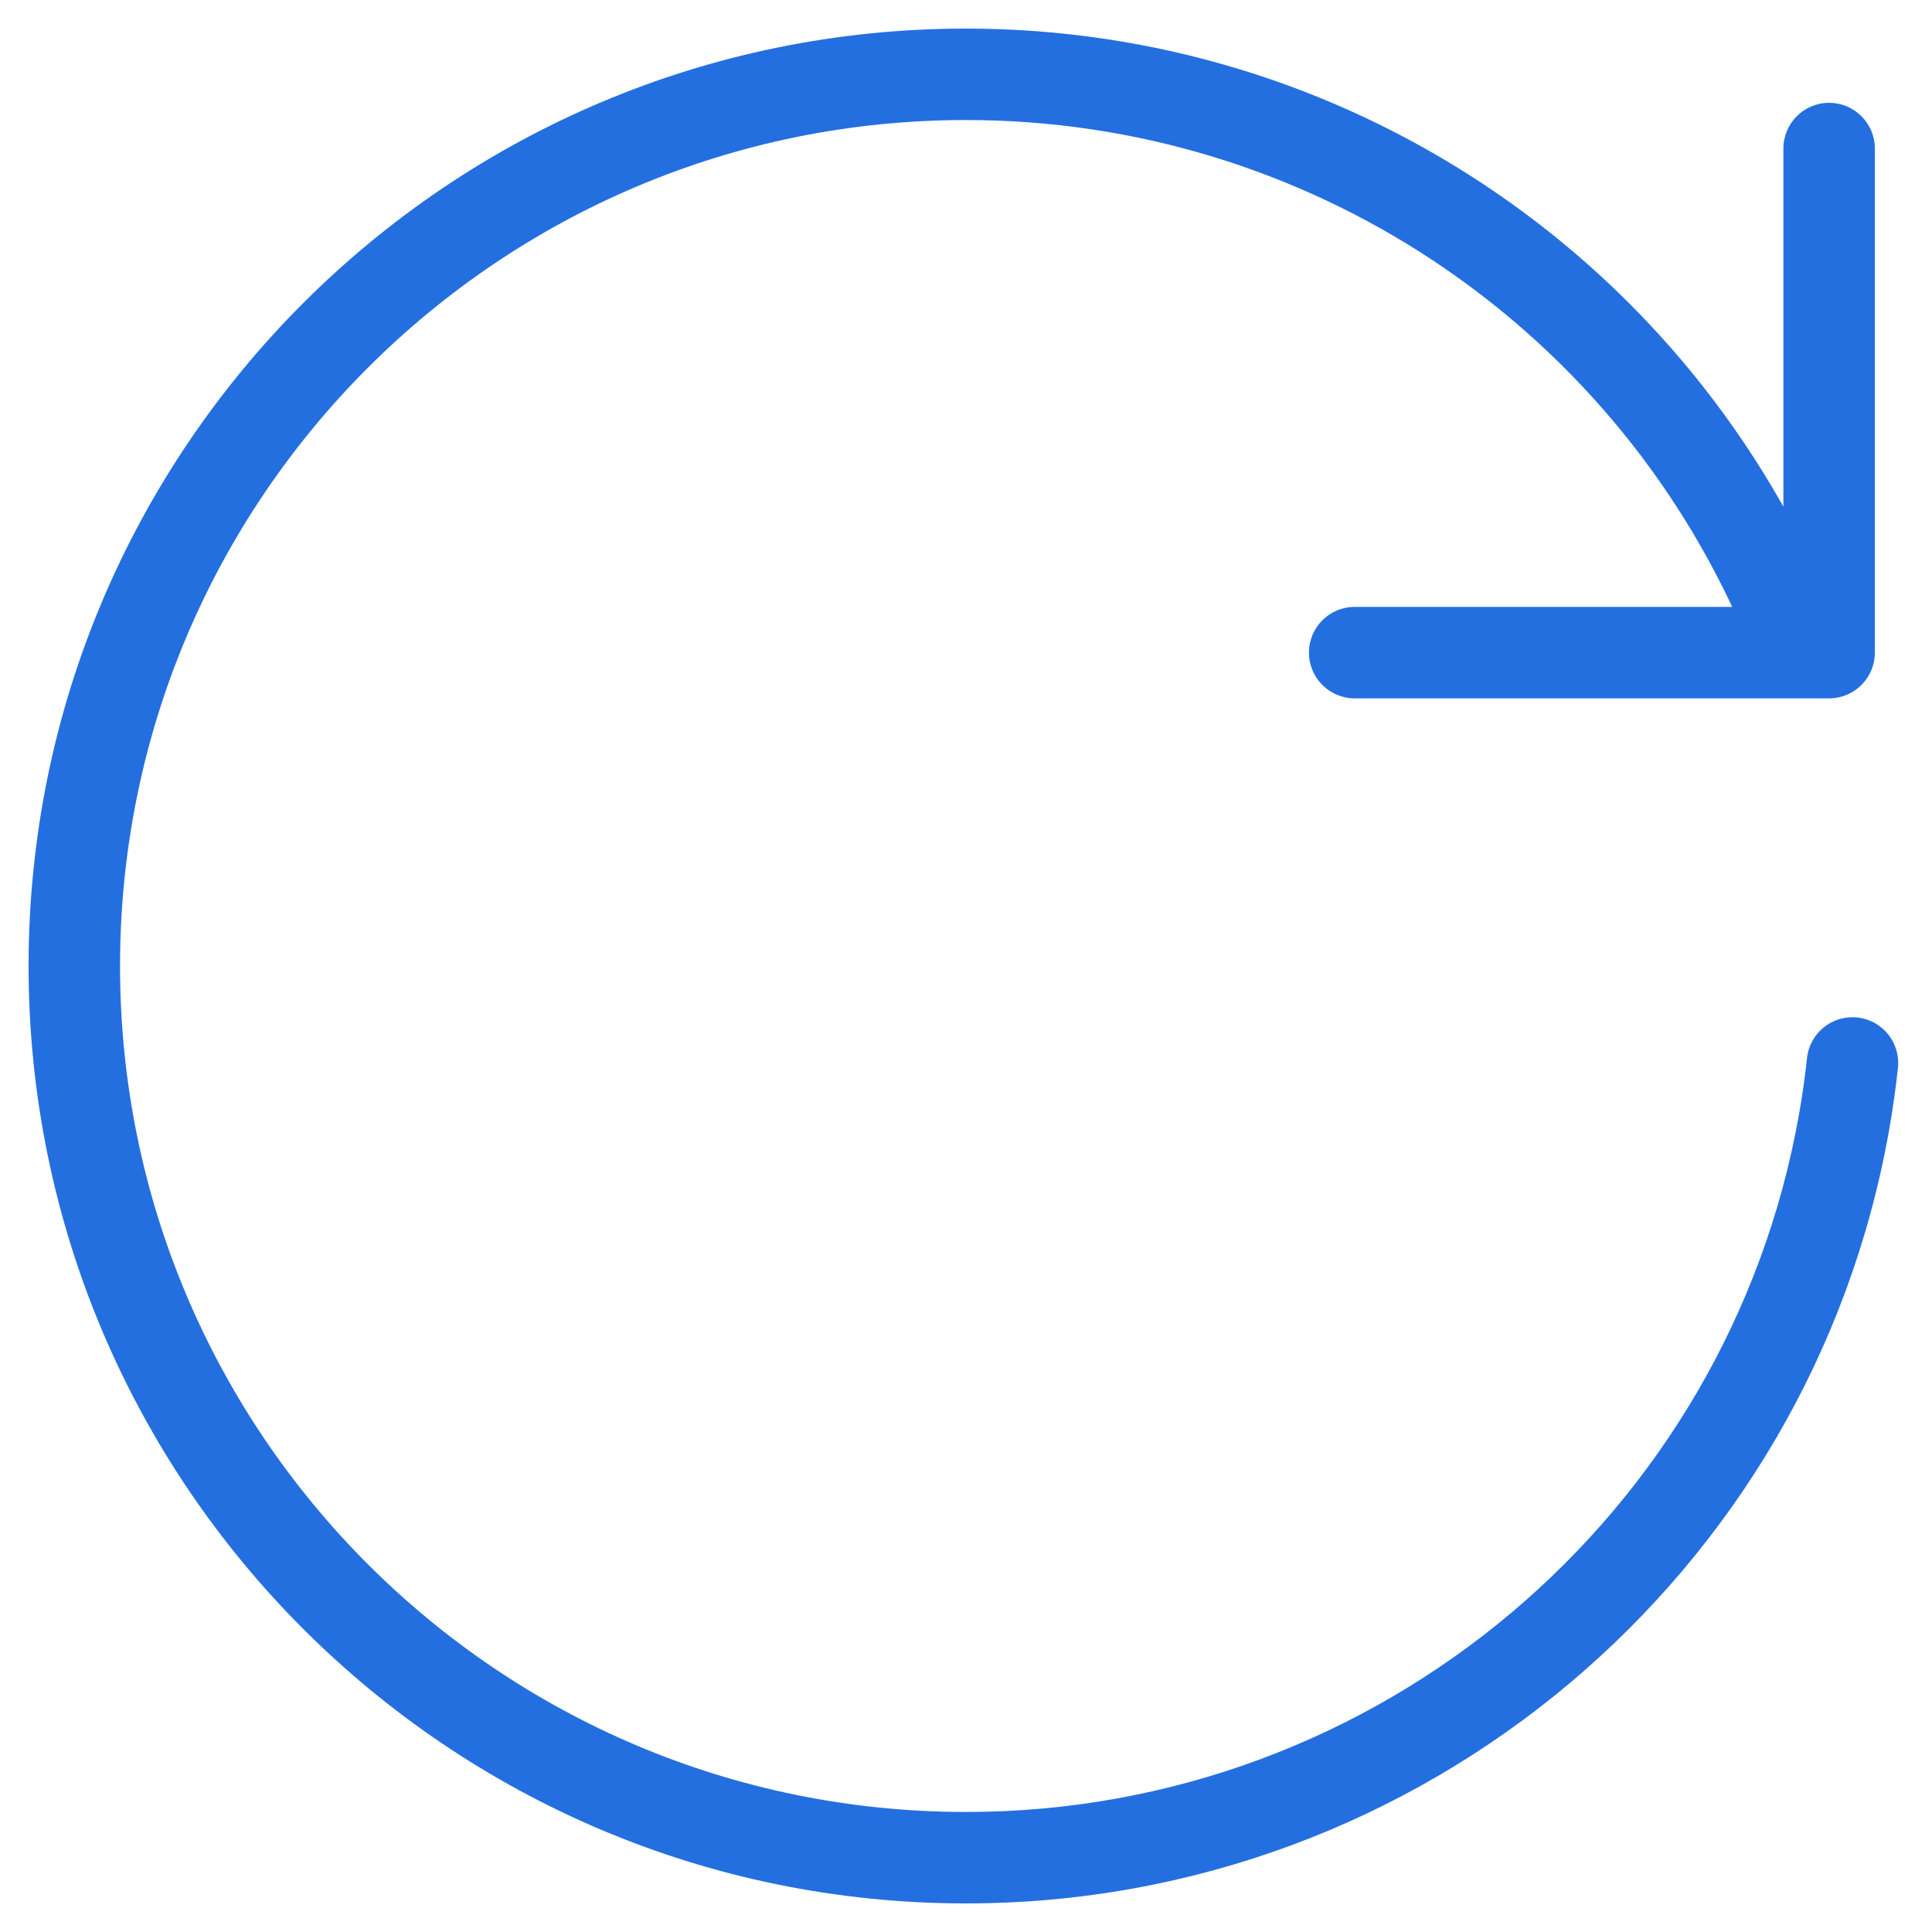 <?xml version="1.0" standalone="no"?><!DOCTYPE svg PUBLIC "-//W3C//DTD SVG 1.1//EN" "http://www.w3.org/Graphics/SVG/1.1/DTD/svg11.dtd"><svg t="1592995384739" class="icon" viewBox="0 0 1024 1024" version="1.1" xmlns="http://www.w3.org/2000/svg" p-id="32166" width="24" height="24" xmlns:xlink="http://www.w3.org/1999/xlink"><defs><style type="text/css"></style></defs><path d="M512 15.148C237.596 15.148 15.148 237.596 15.148 512 15.148 786.404 237.596 1008.852 512 1008.852 753.949 1008.852 959.557 834.72 1001.237 599.109 1003.176 588.149 1004.749 577.104 1005.951 565.99 1007.389 552.682 997.768 540.727 984.46 539.288 971.152 537.849 959.197 547.471 957.758 560.779 956.673 570.81 955.254 580.776 953.505 590.665 915.904 803.219 730.336 960.379 512 960.379 264.367 960.379 63.621 759.633 63.621 512 63.621 264.367 264.367 63.621 512 63.621 692.54 63.621 853.298 171.304 923.74 334.176 929.054 346.461 943.321 352.114 955.607 346.8 967.892 341.486 973.544 327.219 968.231 314.934 890.18 134.471 712.044 15.148 512 15.148ZM945.234 345.905 969.471 321.668 718.012 321.668C704.626 321.668 693.775 332.52 693.775 345.905 693.775 359.291 704.626 370.142 718.012 370.142L969.471 370.142C982.857 370.142 993.708 359.291 993.708 345.905L993.708 78.731C993.708 65.345 982.857 54.494 969.471 54.494 956.086 54.494 945.234 65.345 945.234 78.731L945.234 345.905Z" p-id="32167" fill="#246fe0"></path></svg>